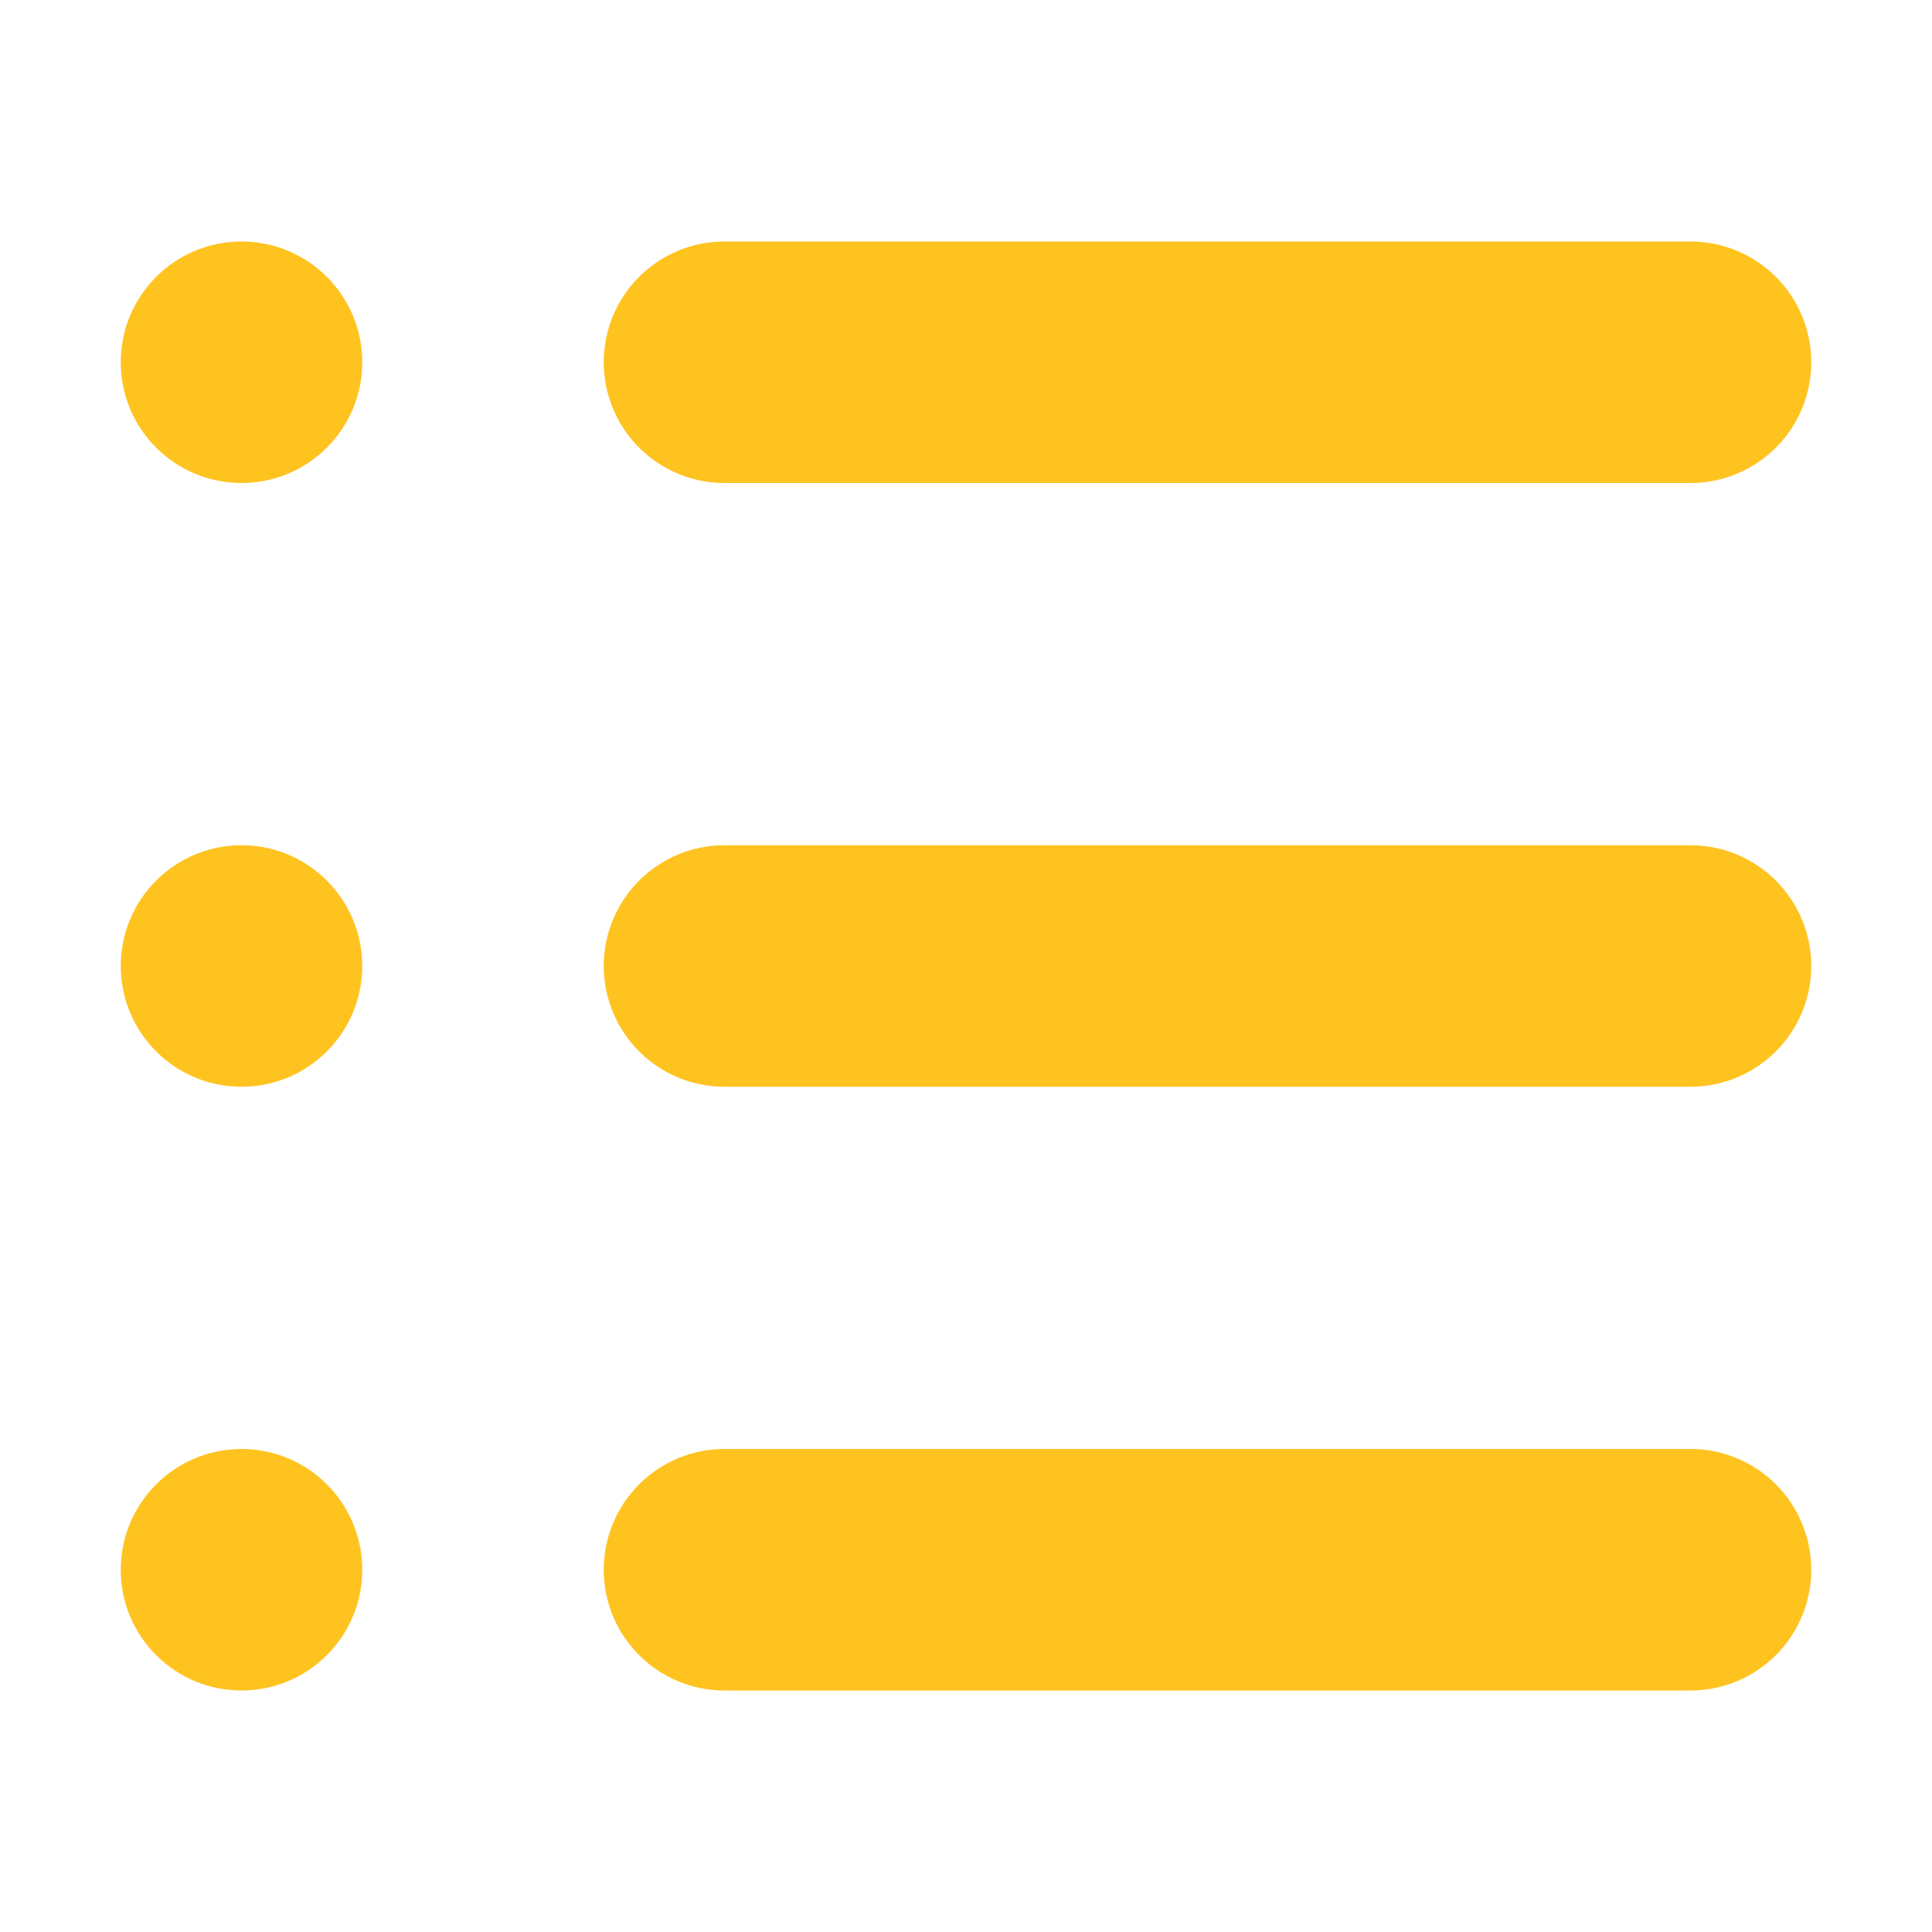 <?xml version="1.0" encoding="UTF-8"?>
<svg xmlns="http://www.w3.org/2000/svg" xmlns:xlink="http://www.w3.org/1999/xlink" xmlns:svgjs="http://svgjs.com/svgjs" version="1.1" width="512" height="512" x="0" y="0" viewBox="0 0 32 32" style="enable-background:new 0 0 512 512" xml:space="preserve" class="">
  <g>
    <g id="Layer_2" data-name="Layer 2">
      <path d="m28 4h-16a2 2 0 0 0 0 4h16a2 2 0 0 0 0-4z" fill="#ffc320" data-original="#000000" class=""/>
      <circle cx="4" cy="6" r="2" fill="#ffc320" data-original="#000000" class=""/>
      <path d="m28 14h-16a2 2 0 0 0 0 4h16a2 2 0 0 0 0-4z" fill="#ffc320" data-original="#000000" class=""/>
      <circle cx="4" cy="16" r="2" fill="#ffc320" data-original="#000000" class=""/>
      <path d="m28 24h-16a2 2 0 0 0 0 4h16a2 2 0 0 0 0-4z" fill="#ffc320" data-original="#000000" class=""/>
      <circle cx="4" cy="26" r="2" fill="#ffc320" data-original="#000000" class=""/>
    </g>
  </g>
</svg>
